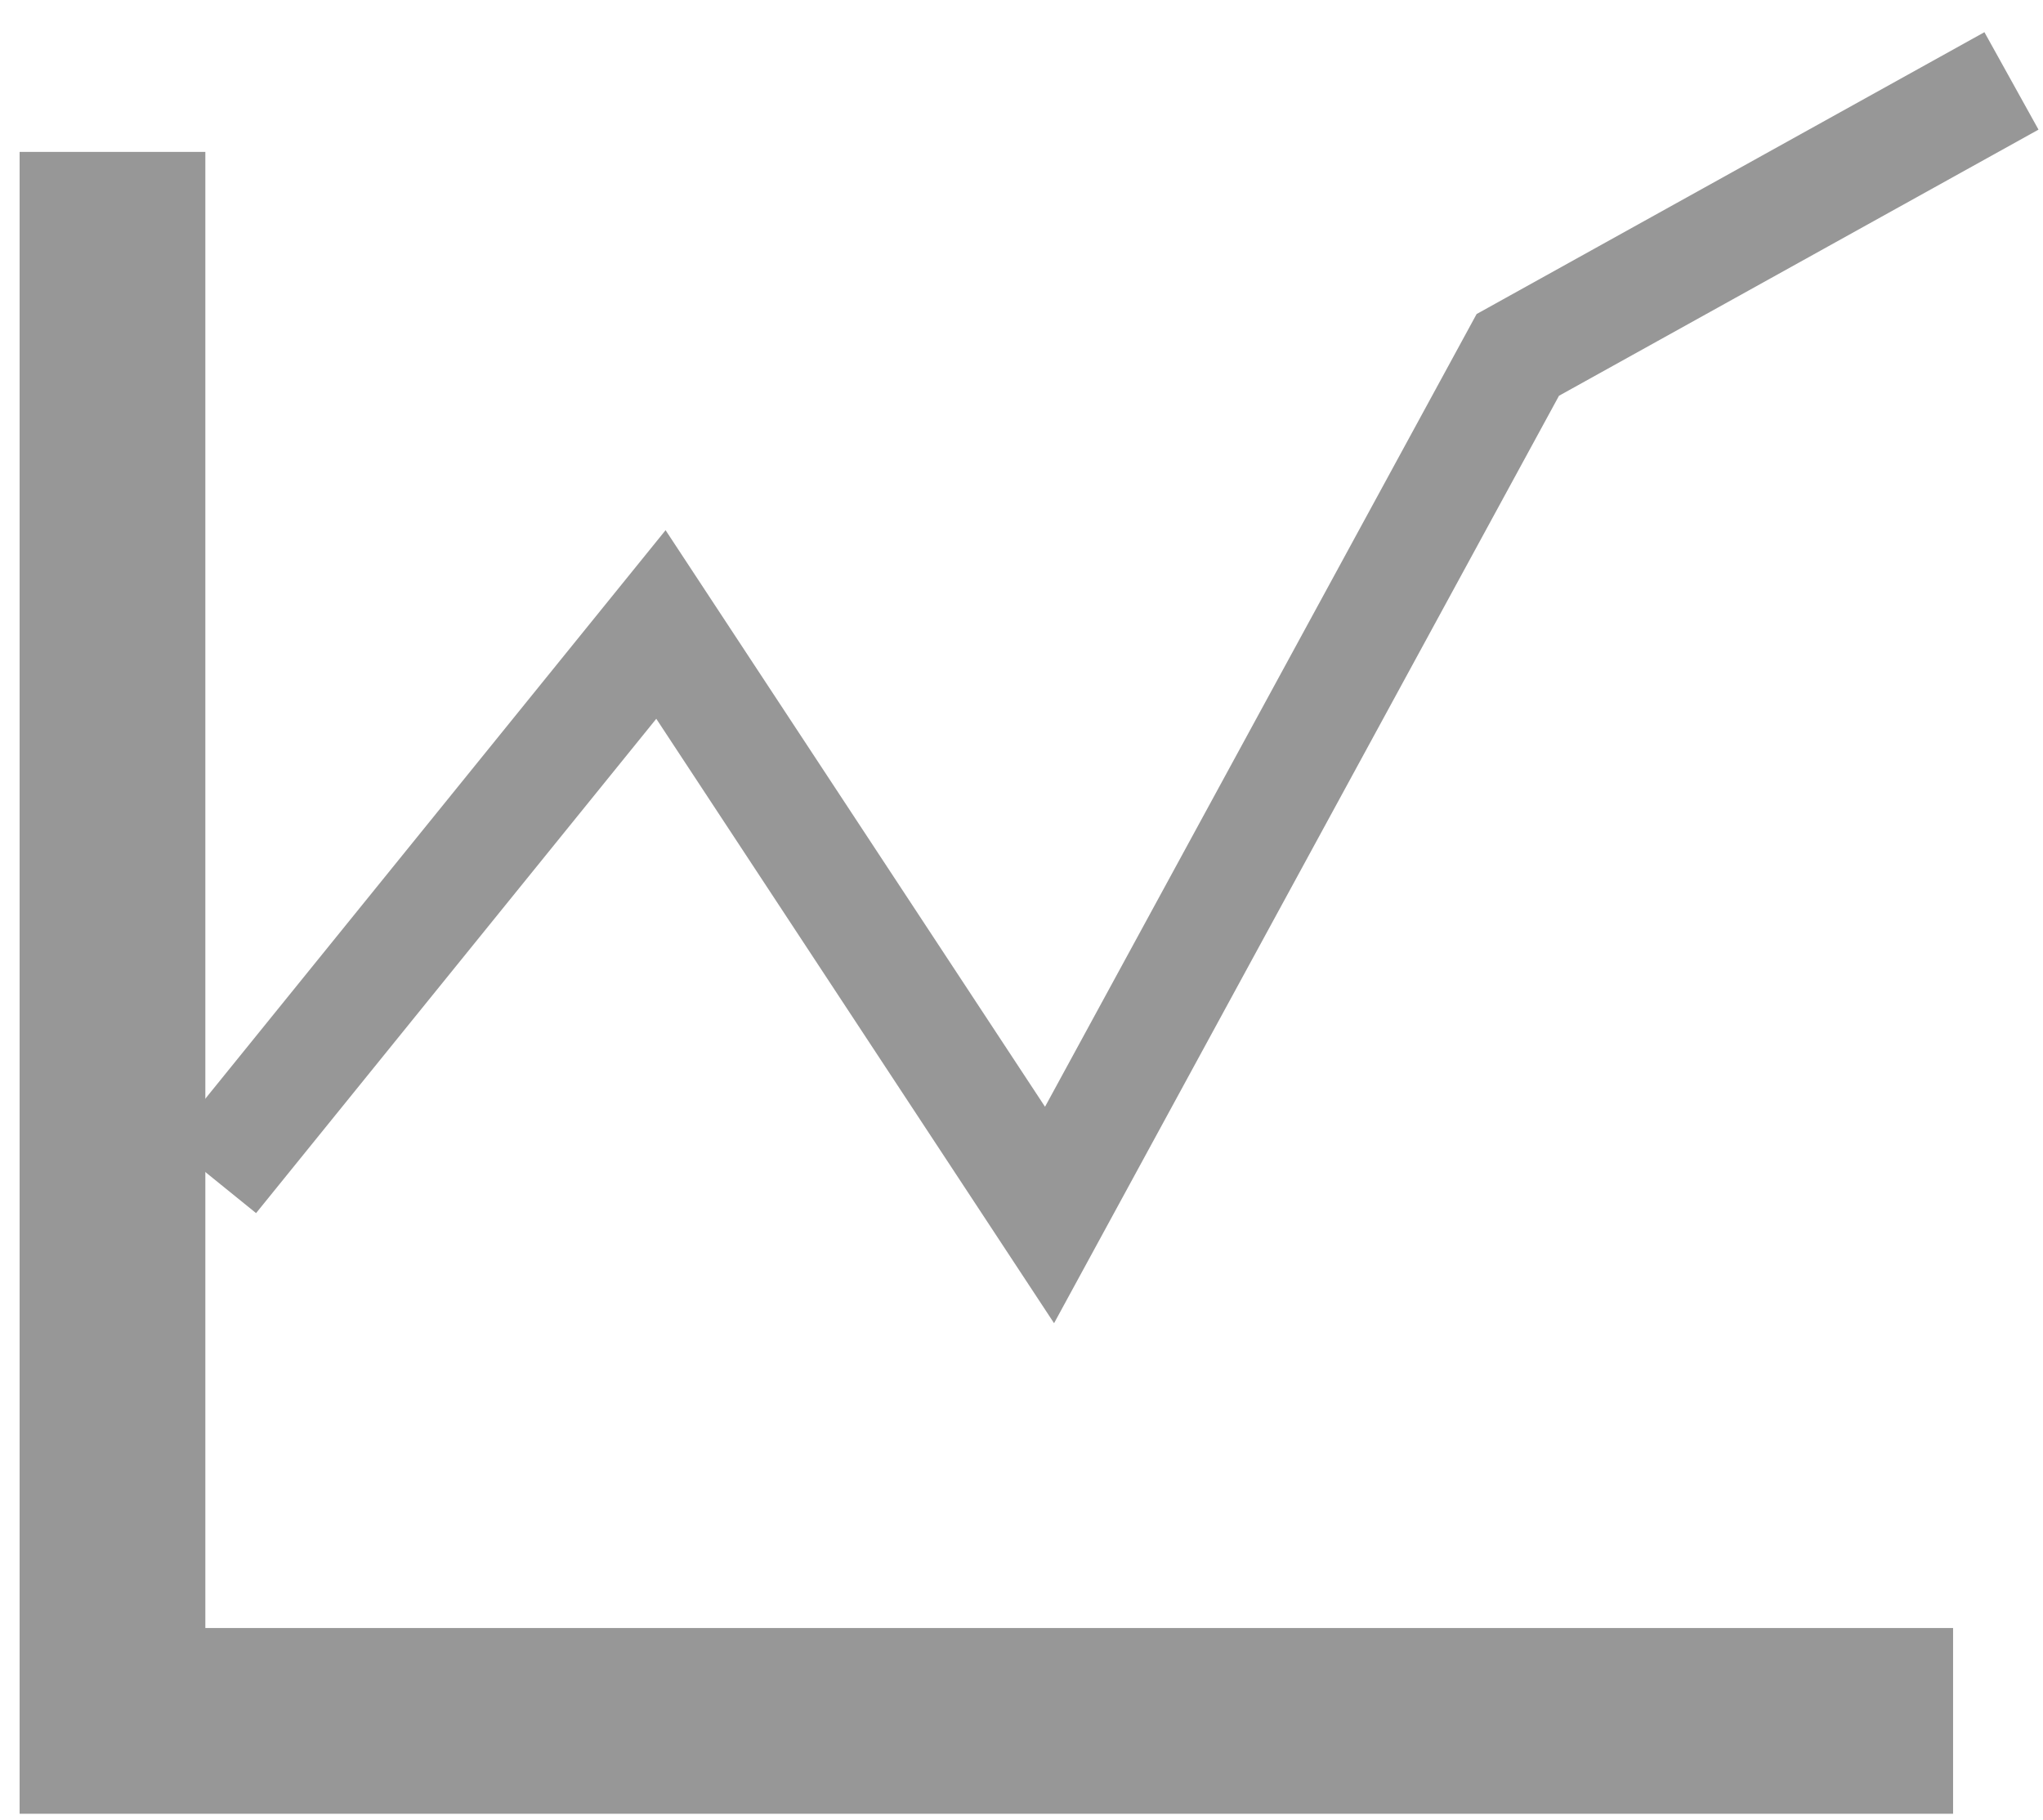 <?xml version="1.0" encoding="UTF-8"?>
<svg width="55px" height="49px" viewBox="0 0 55 49" version="1.1" xmlns="http://www.w3.org/2000/svg" xmlns:xlink="http://www.w3.org/1999/xlink">
    <!-- Generator: Sketch 43.2 (39069) - http://www.bohemiancoding.com/sketch -->
    <title>Stats Icon</title>
    <desc>Created with Sketch.</desc>
    <defs></defs>
    <g id="TB---Today" stroke="none" stroke-width="1" fill="none" fill-rule="evenodd">
        <g id="TrainingBook---Overview" transform="translate(-52, -763)" stroke="#979797">
            <g id="Group-26" transform="translate(28, 554)">
                <g id="Stats-Icon" transform="translate(27, 211)">
                    <g>
                        <polyline id="Path-18" stroke-width="5" points="0.028 2.089 0.028 44.326 49.579 44.326"></polyline>
                        <polyline id="Path-19" stroke-width="3" points="2.728 29.713 14.793 14.811 25.255 30.707 37.861 7.554 51.151 0.178"></polyline>
                    </g>
                </g>
            </g>
        </g>
    </g>
</svg>